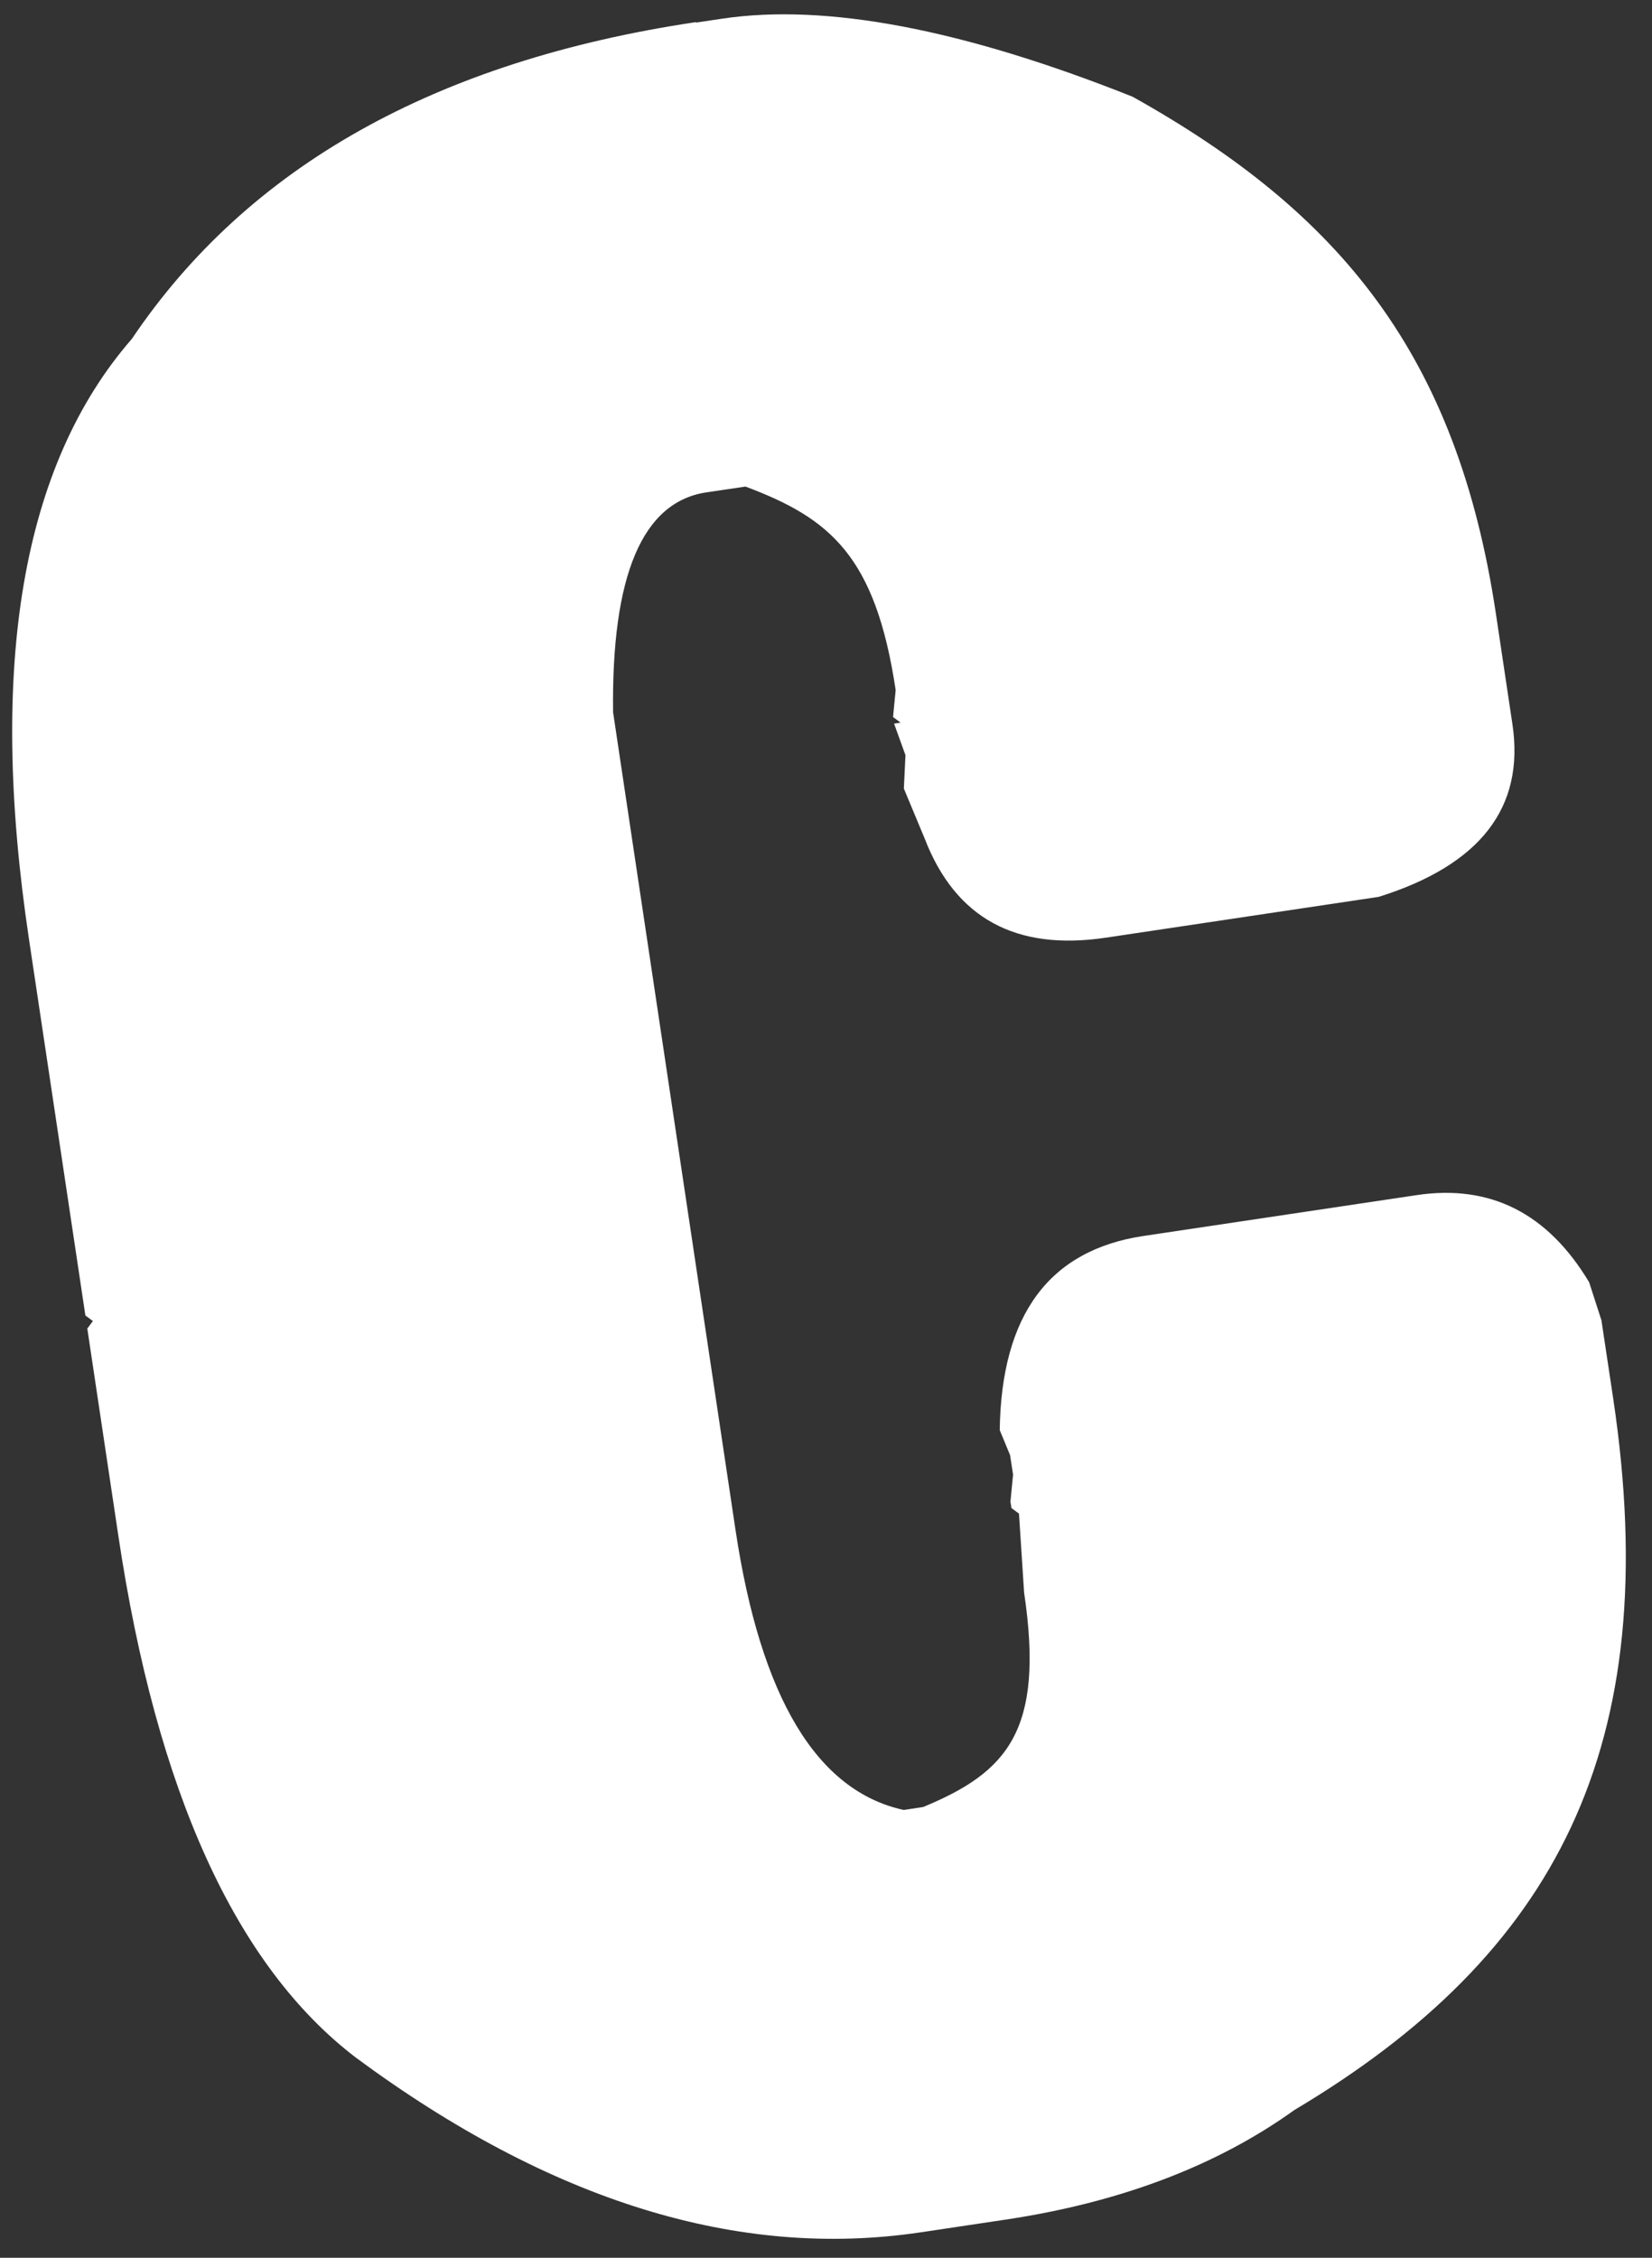 <?xml version="1.0" encoding="UTF-8" standalone="no"?><svg width='60' height='82' viewBox='0 0 60 82' fill='none' xmlns='http://www.w3.org/2000/svg'>
<rect x="0" y="0" width="60" height="82" fill="#333333" stroke="none"/>
<path d='M25.282 0.82L26.224 0.679C30.004 0.113 34.974 1.059 41.135 3.513C48.686 7.731 52.92 12.892 54.33 22.286L54.93 26.298C55.385 29.326 53.764 31.416 50.075 32.573L40.16 34.056C36.893 34.544 34.701 33.346 33.585 30.458L32.828 28.64L32.886 27.426L32.472 26.281L32.708 26.244L32.435 26.042L32.53 25.062C31.798 20.188 30.148 18.824 27.076 17.672L25.658 17.882C23.334 18.229 22.205 20.89 22.267 25.868L26.712 55.556C27.626 61.65 29.661 65.046 32.824 65.736L33.531 65.628C36.562 64.372 37.947 62.877 37.195 57.841L37.009 54.974L36.736 54.771L36.699 54.536L36.794 53.556L36.686 52.85L36.31 51.941C36.368 47.752 38.108 45.401 41.532 44.889L51.448 43.406C54.124 43.005 56.212 44.059 57.717 46.57L58.163 47.95L58.589 50.78C60.492 63.48 56.468 70.999 47.011 76.634C44.179 78.667 40.672 79.993 36.504 80.617L33.436 81.076C26.824 82.063 19.989 79.952 12.93 74.734C8.568 71.408 5.69 65.083 4.296 55.763L3.171 48.252L3.374 47.979L3.101 47.777L1.05 34.094C-0.438 24.145 0.806 16.882 4.788 12.309C9.002 6.05 15.829 2.216 25.277 0.803L25.282 0.82Z' fill='white'/>
</svg>
